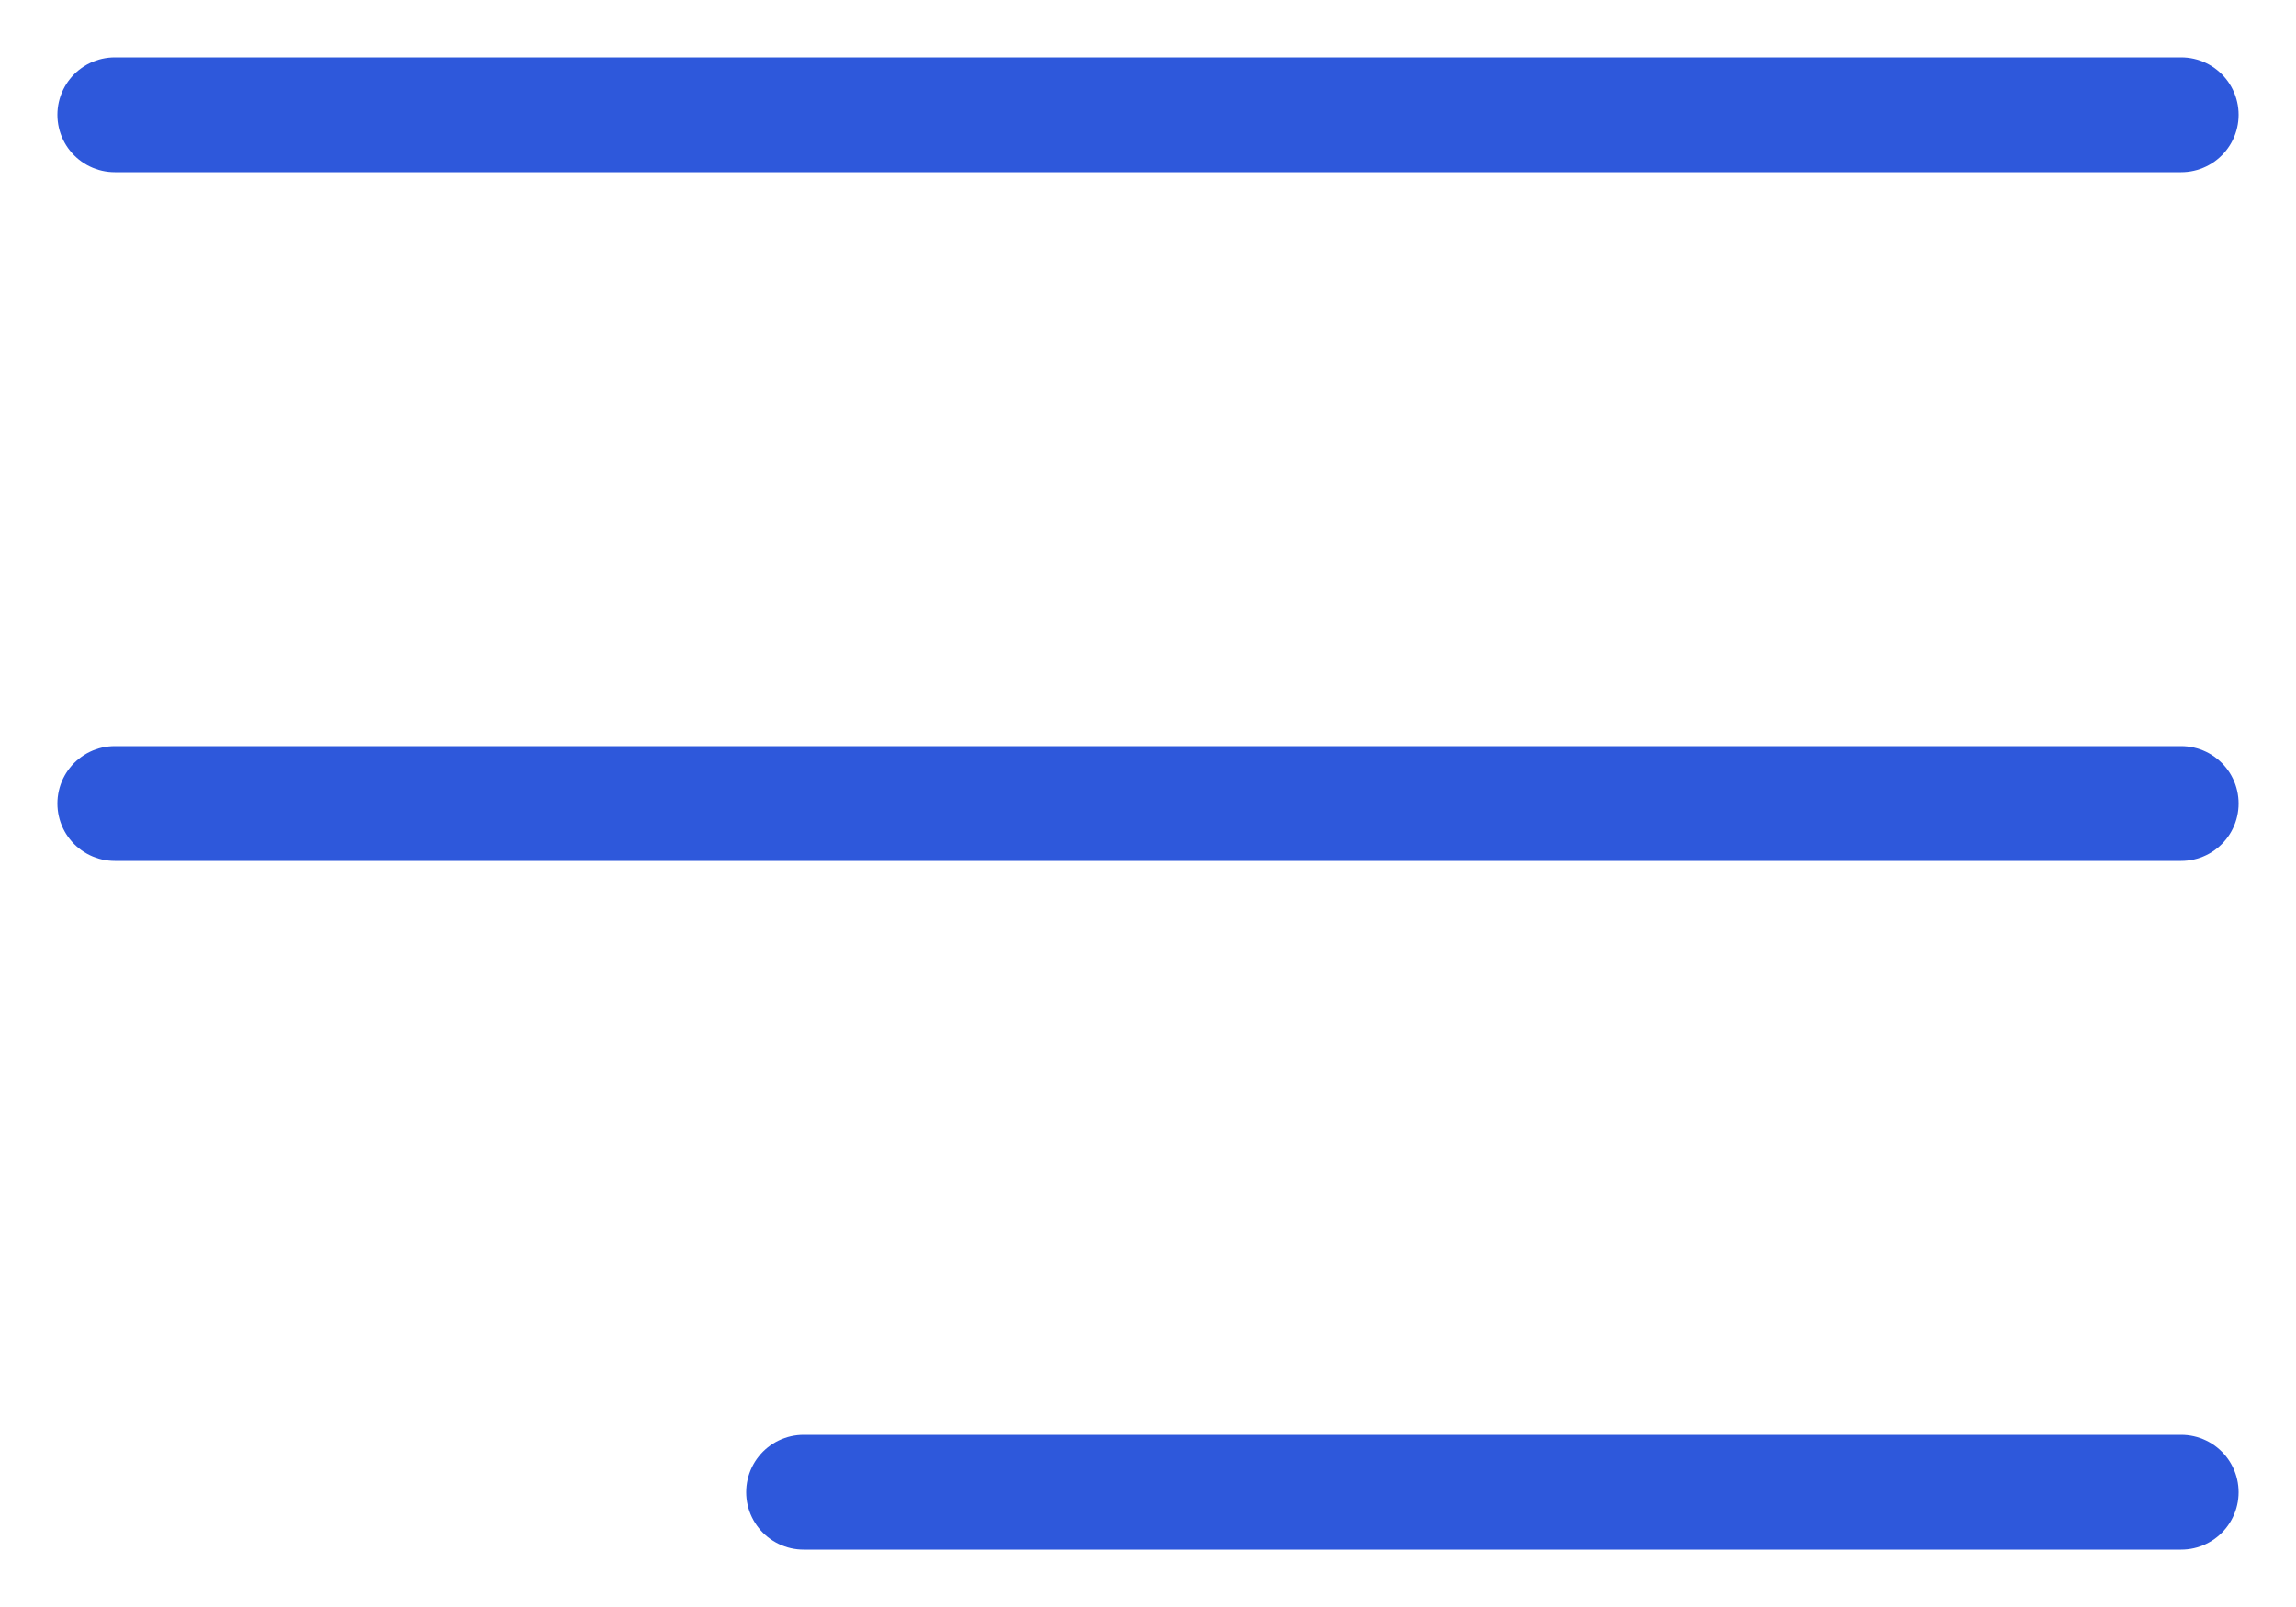 <svg width="20" height="14" viewBox="0 0 20 14" fill="none" xmlns="http://www.w3.org/2000/svg">
<path d="M1 7H19M1 1H19M7 13H19" stroke="#2E58DB" stroke-linecap="round" stroke-linejoin="round"/>
</svg>
